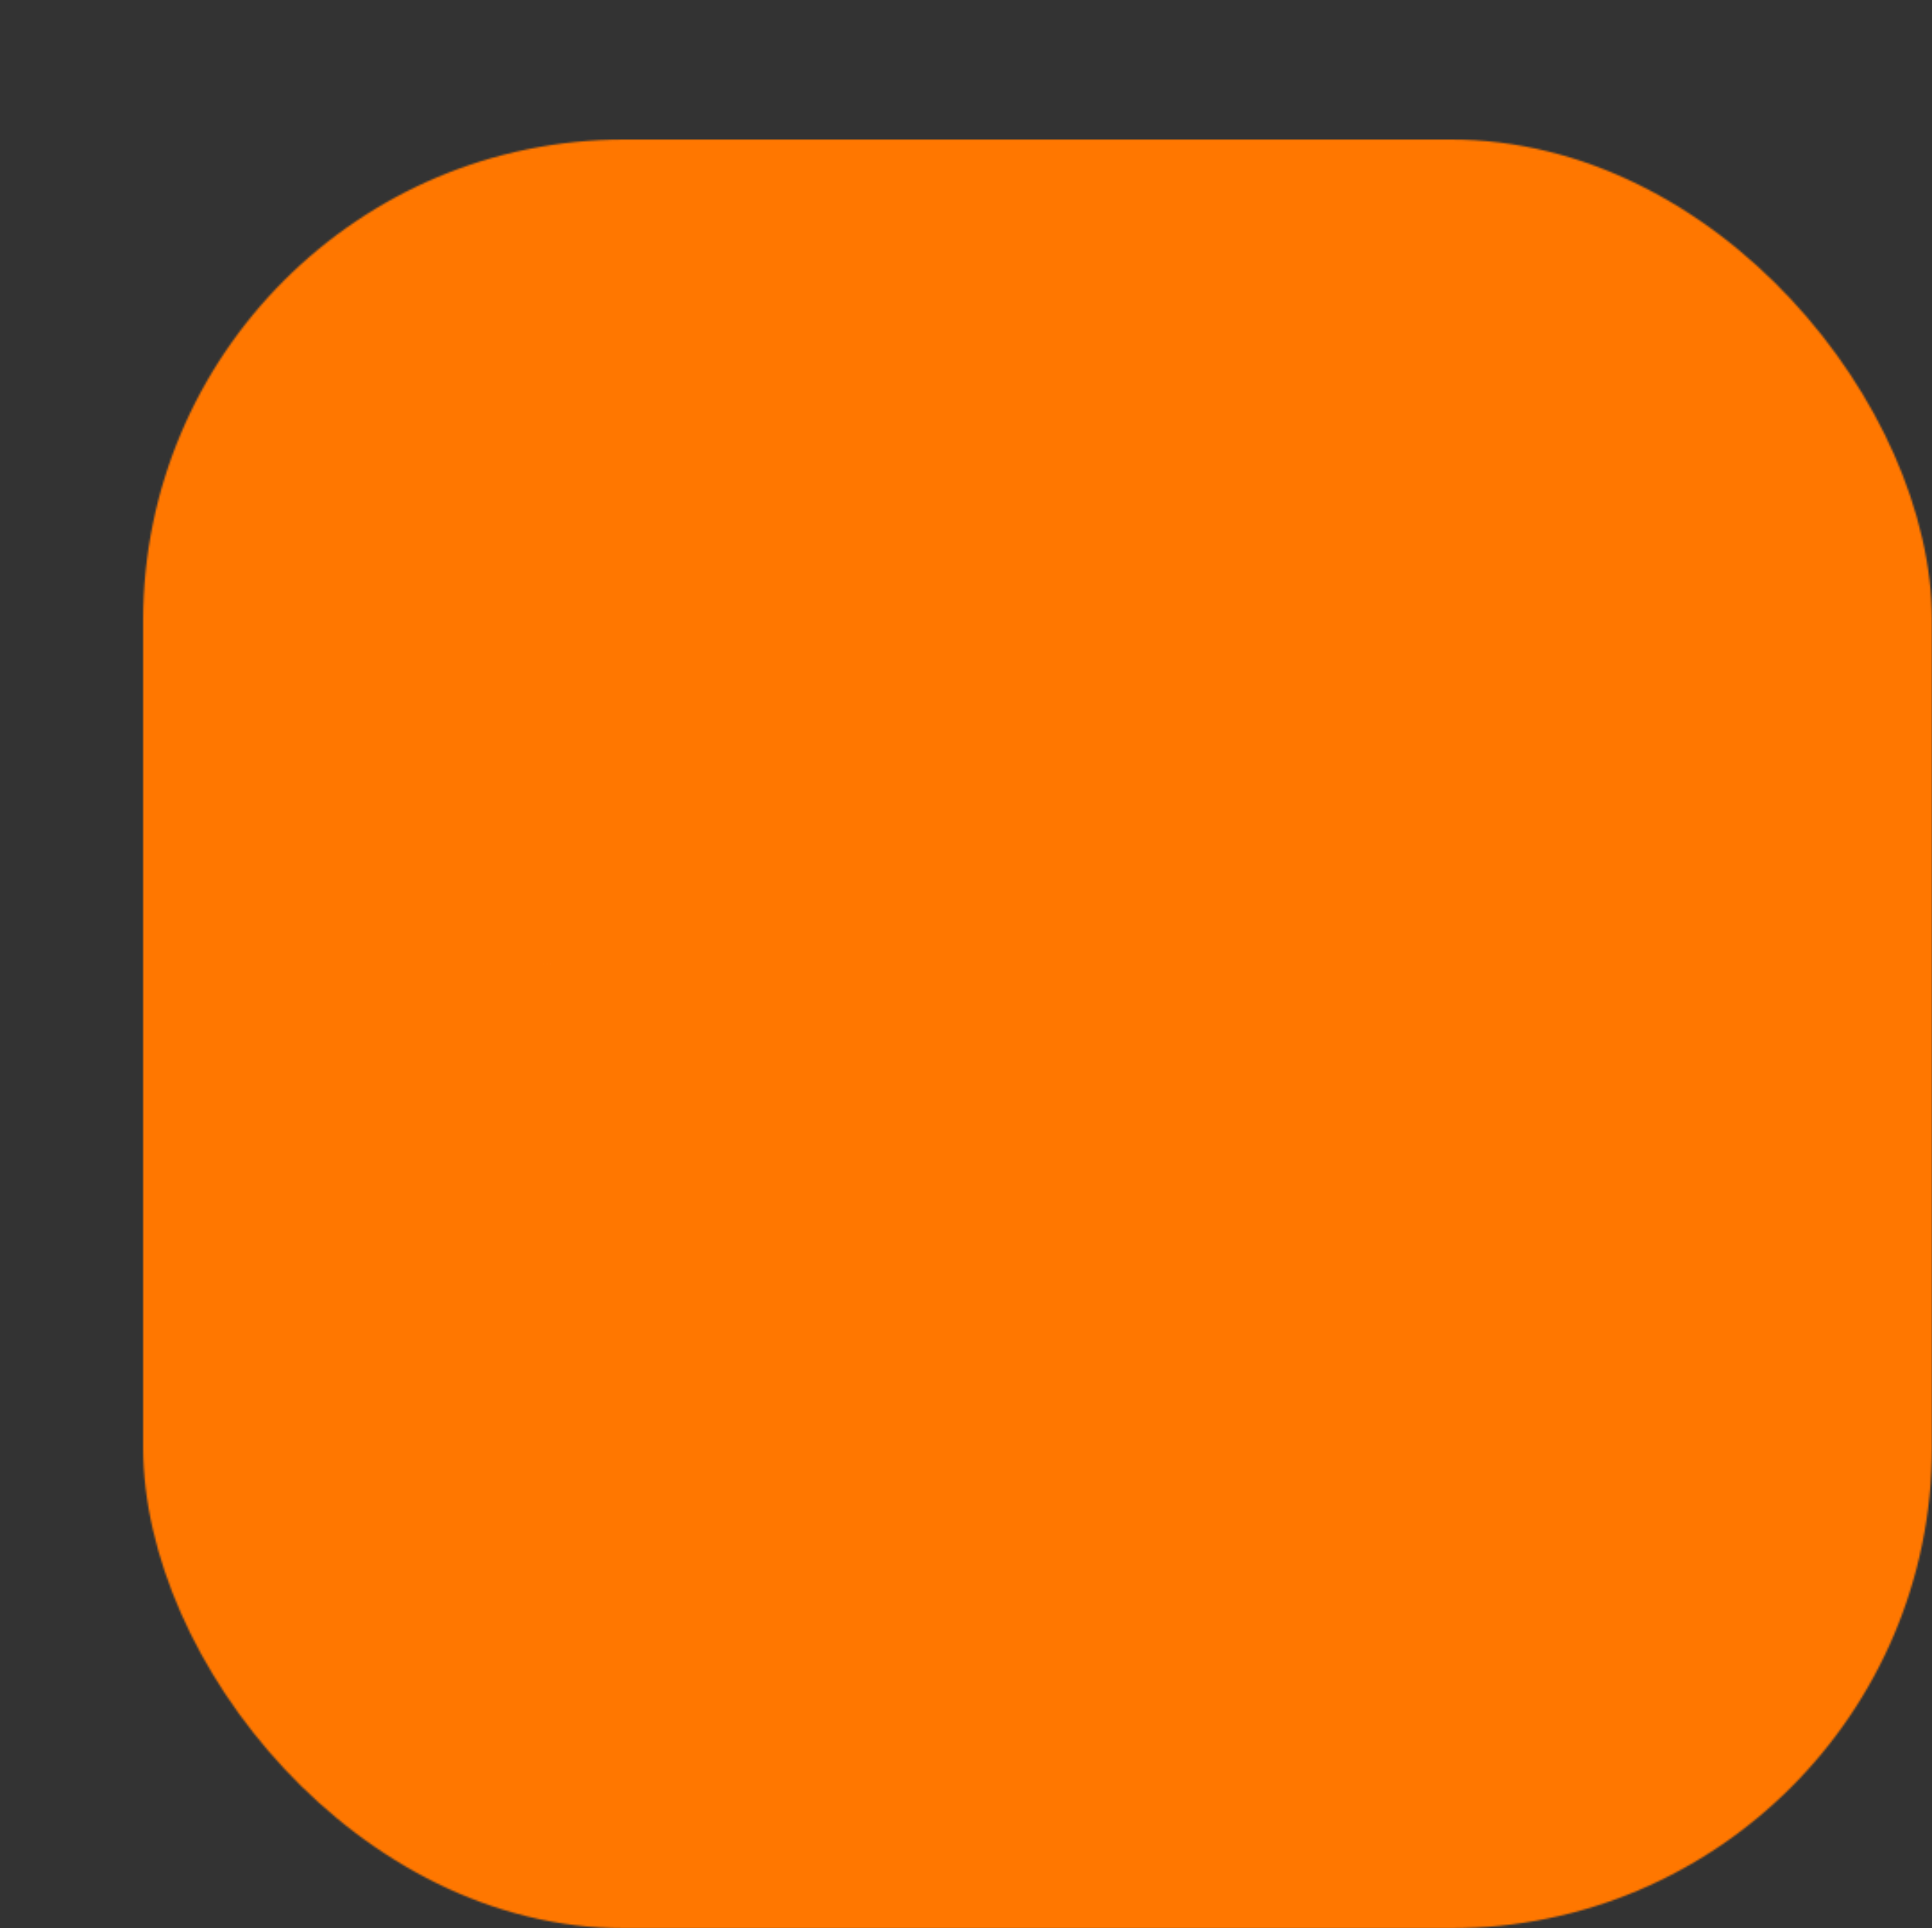 <svg width="1080" height="1078" viewBox="0 0 1080 1078" fill="none" xmlns="http://www.w3.org/2000/svg">
<rect x="0" y="0" width="1080" height="1078" fill="#333333" stroke="none"/>
<mask id="path-1-inside-1_1_20" fill="white">
<rect x="40" y="39" width="1000" height="1000" rx="269"/>
</mask>
<rect x="40" y="39" width="1000" height="1000" rx="269" fill="white" stroke="#FF7700" stroke-width="1000" mask="url(#path-1-inside-1_1_20)"/>
<path d="M323.203 391.547V300.727H757.529V391.547H594.932V831H485.801V391.547H323.203Z" fill="#FF7700"/>
</svg>
